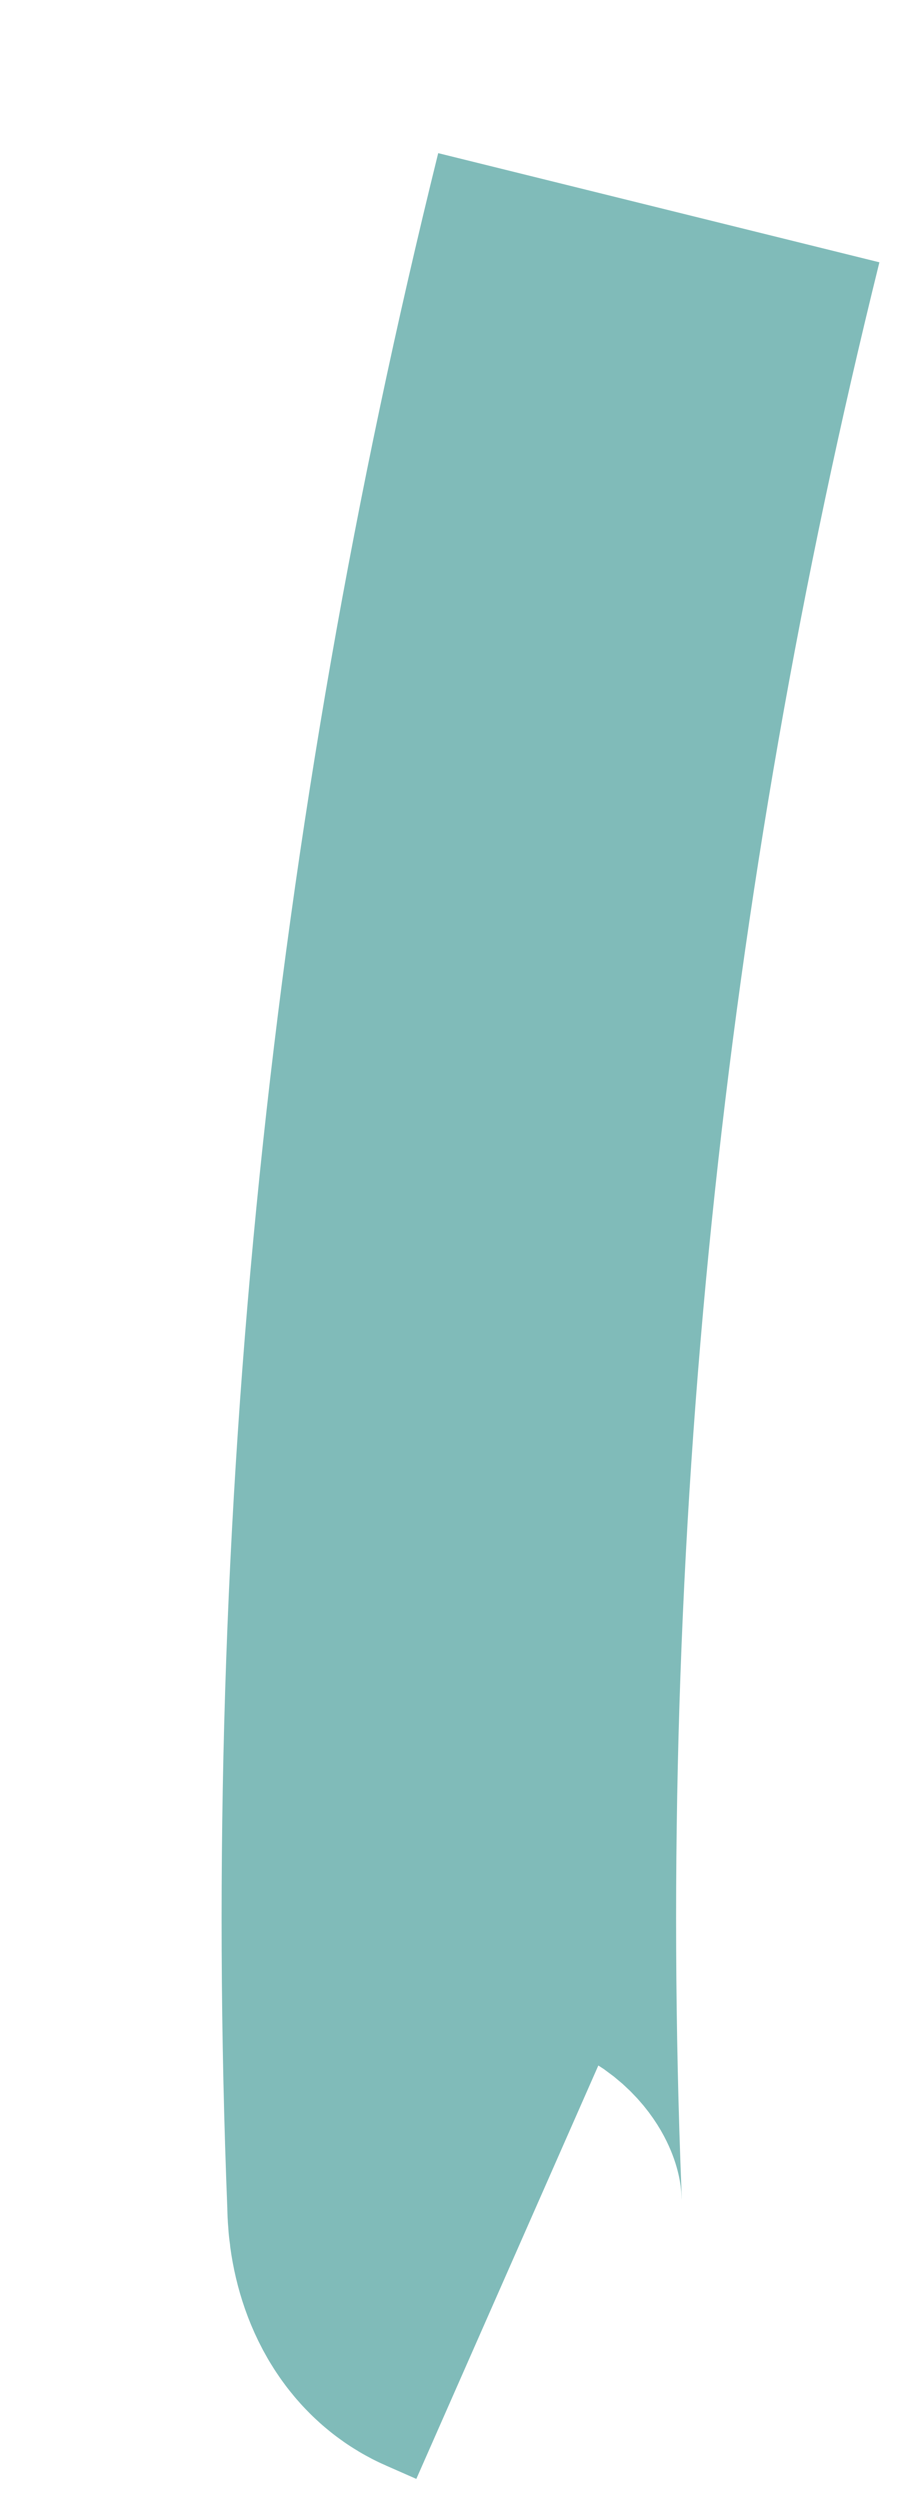 <?xml version="1.0" encoding="UTF-8" standalone="no"?><svg width='4' height='11' viewBox='0 0 4 11' fill='none' xmlns='http://www.w3.org/2000/svg'>
<path d='M2.899 0.914C2.185 3.8 1.882 6.719 2 9.69C2 9.807 2.042 9.908 2.101 9.933L2.235 9.992' stroke='#80BBB9' stroke-width='2'/>
</svg>
